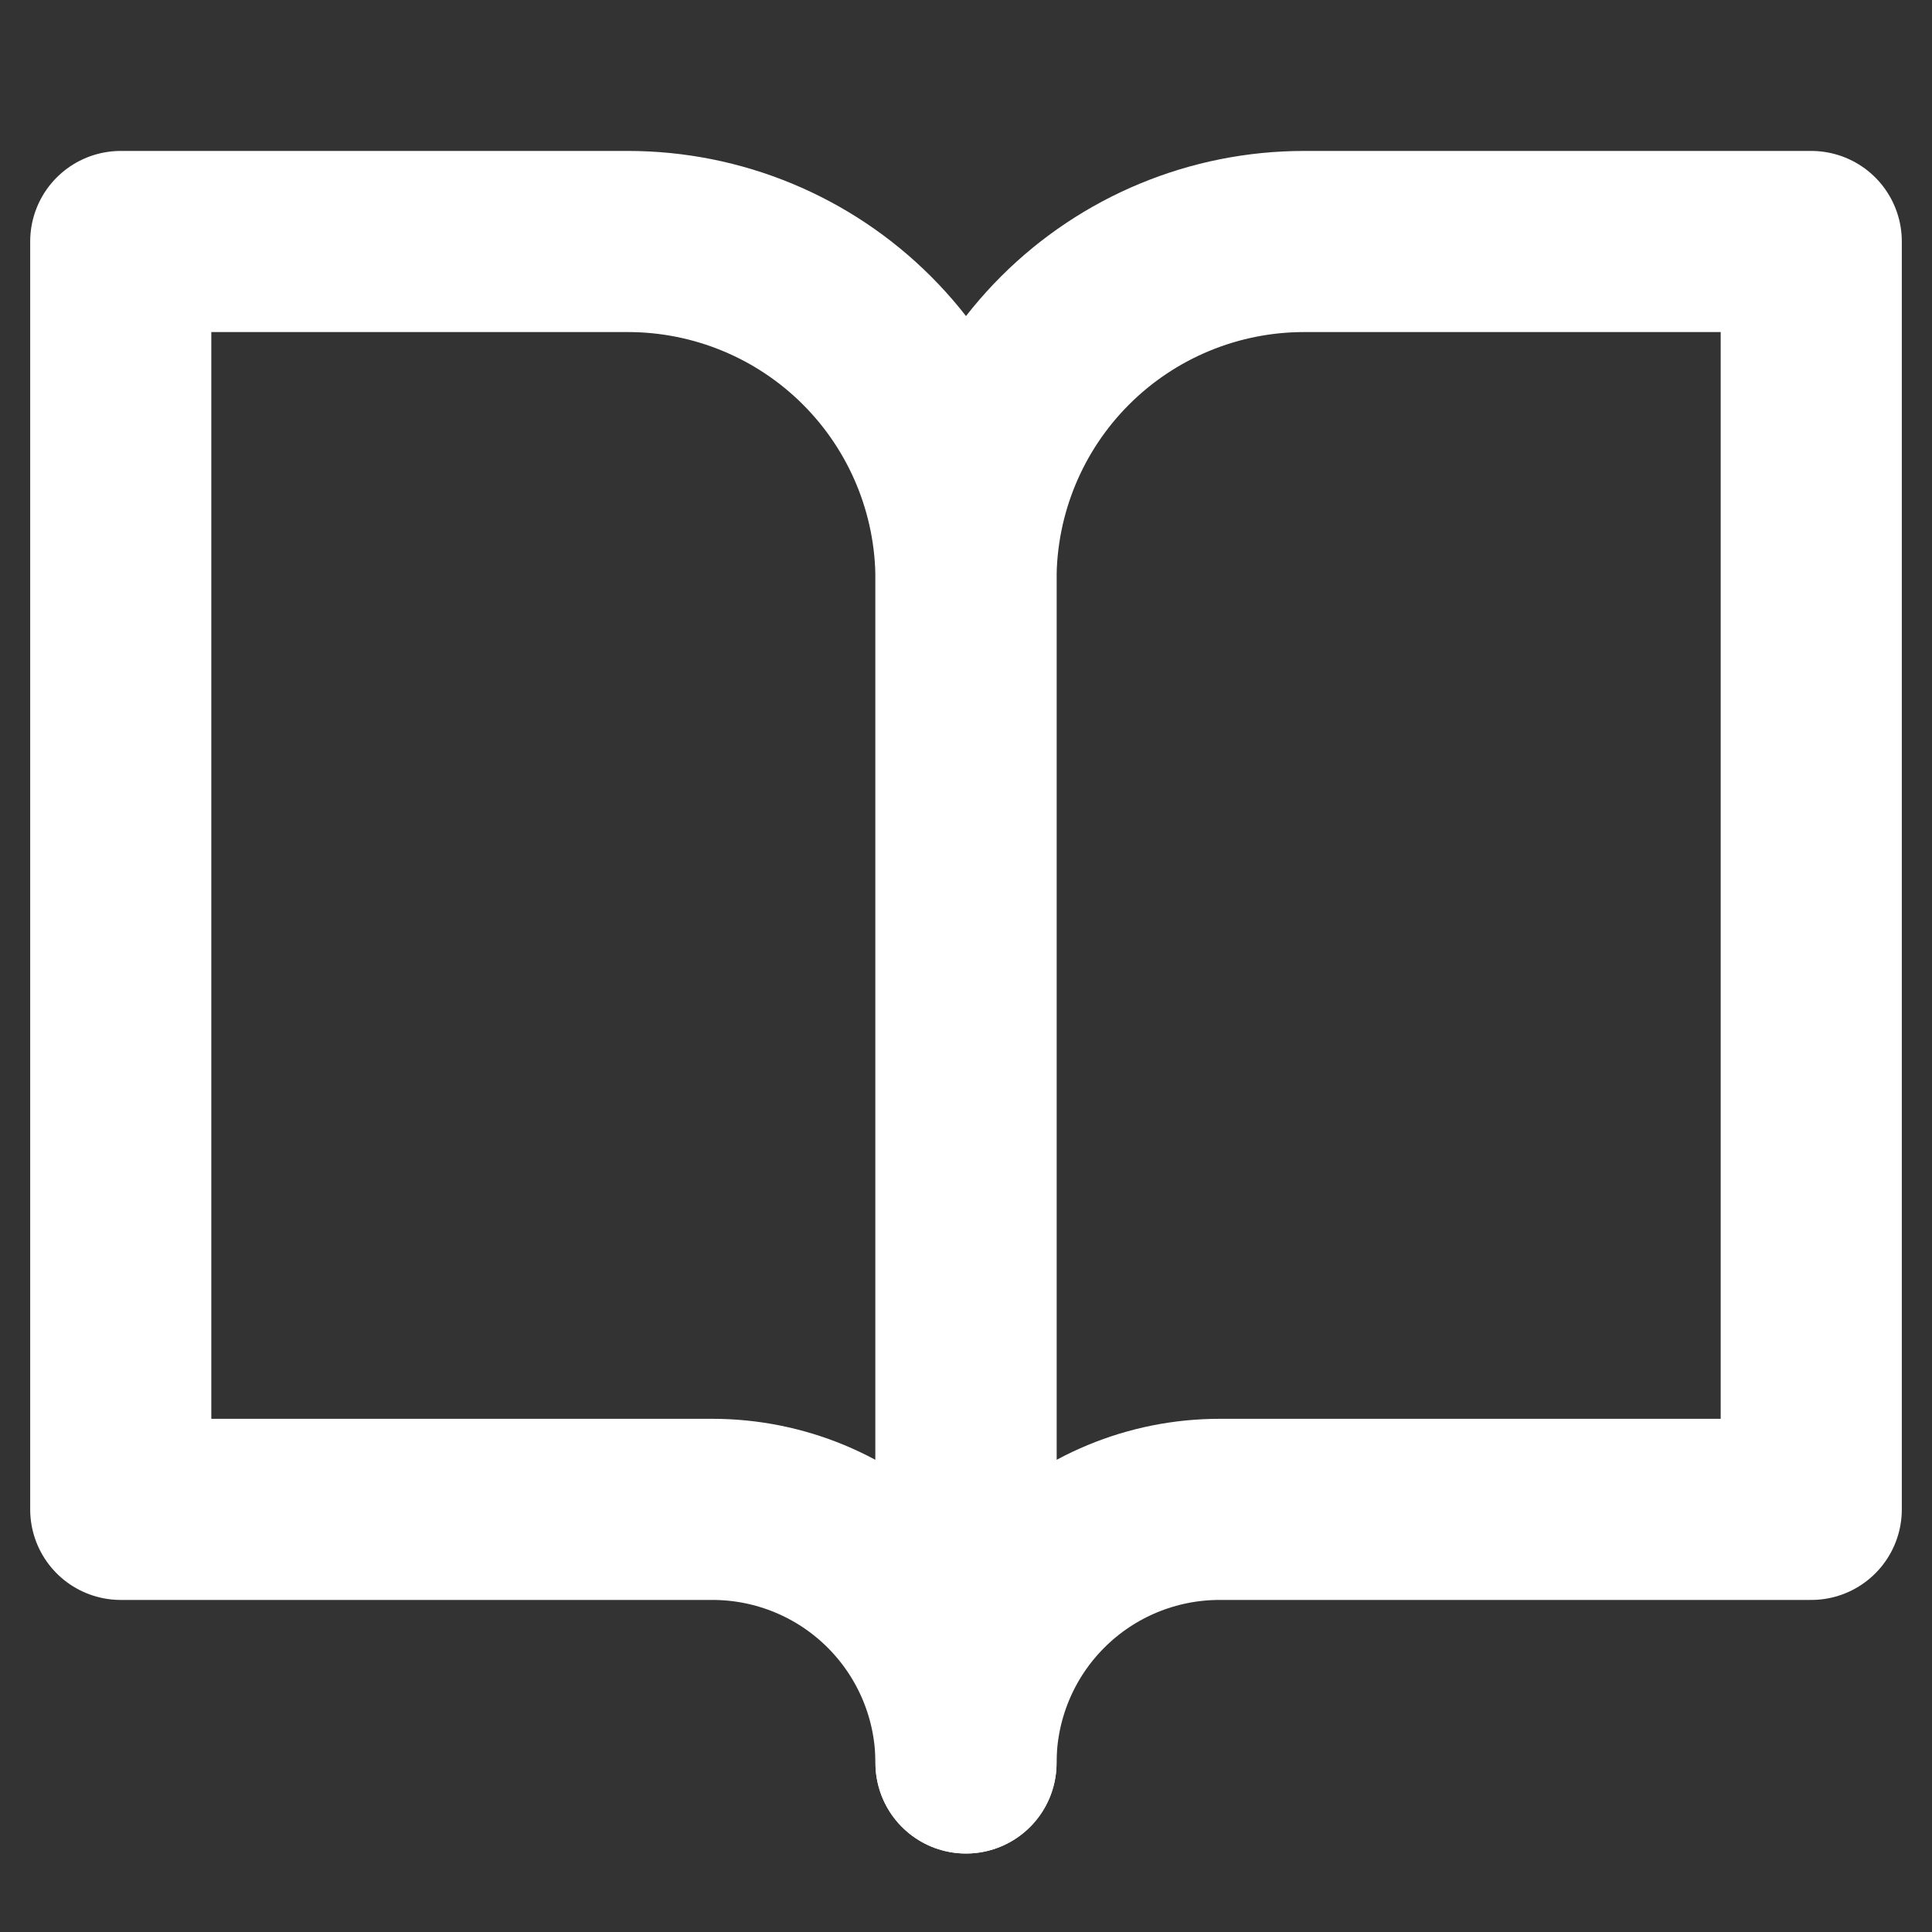 <svg width="16" height="16" viewBox="0 0 16 16" fill="none" xmlns="http://www.w3.org/2000/svg">
<rect x="0" y="0" width="16" height="16" fill="#333333" stroke="none"/>
<path d="M1 2H5.2C5.943 2 6.655 2.295 7.18 2.82C7.705 3.345 8 4.057 8 4.8V14.6C8 14.043 7.779 13.509 7.385 13.115C6.991 12.721 6.457 12.5 5.9 12.5H1V2Z" stroke="white" stroke-width="1.5" stroke-linecap="round" stroke-linejoin="round"/>
<path d="M15 2H10.8C10.057 2 9.345 2.295 8.82 2.82C8.295 3.345 8 4.057 8 4.8V14.6C8 14.043 8.221 13.509 8.615 13.115C9.009 12.721 9.543 12.5 10.1 12.5H15V2Z" stroke="white" stroke-width="1.5" stroke-linecap="round" stroke-linejoin="round"/>
</svg>
